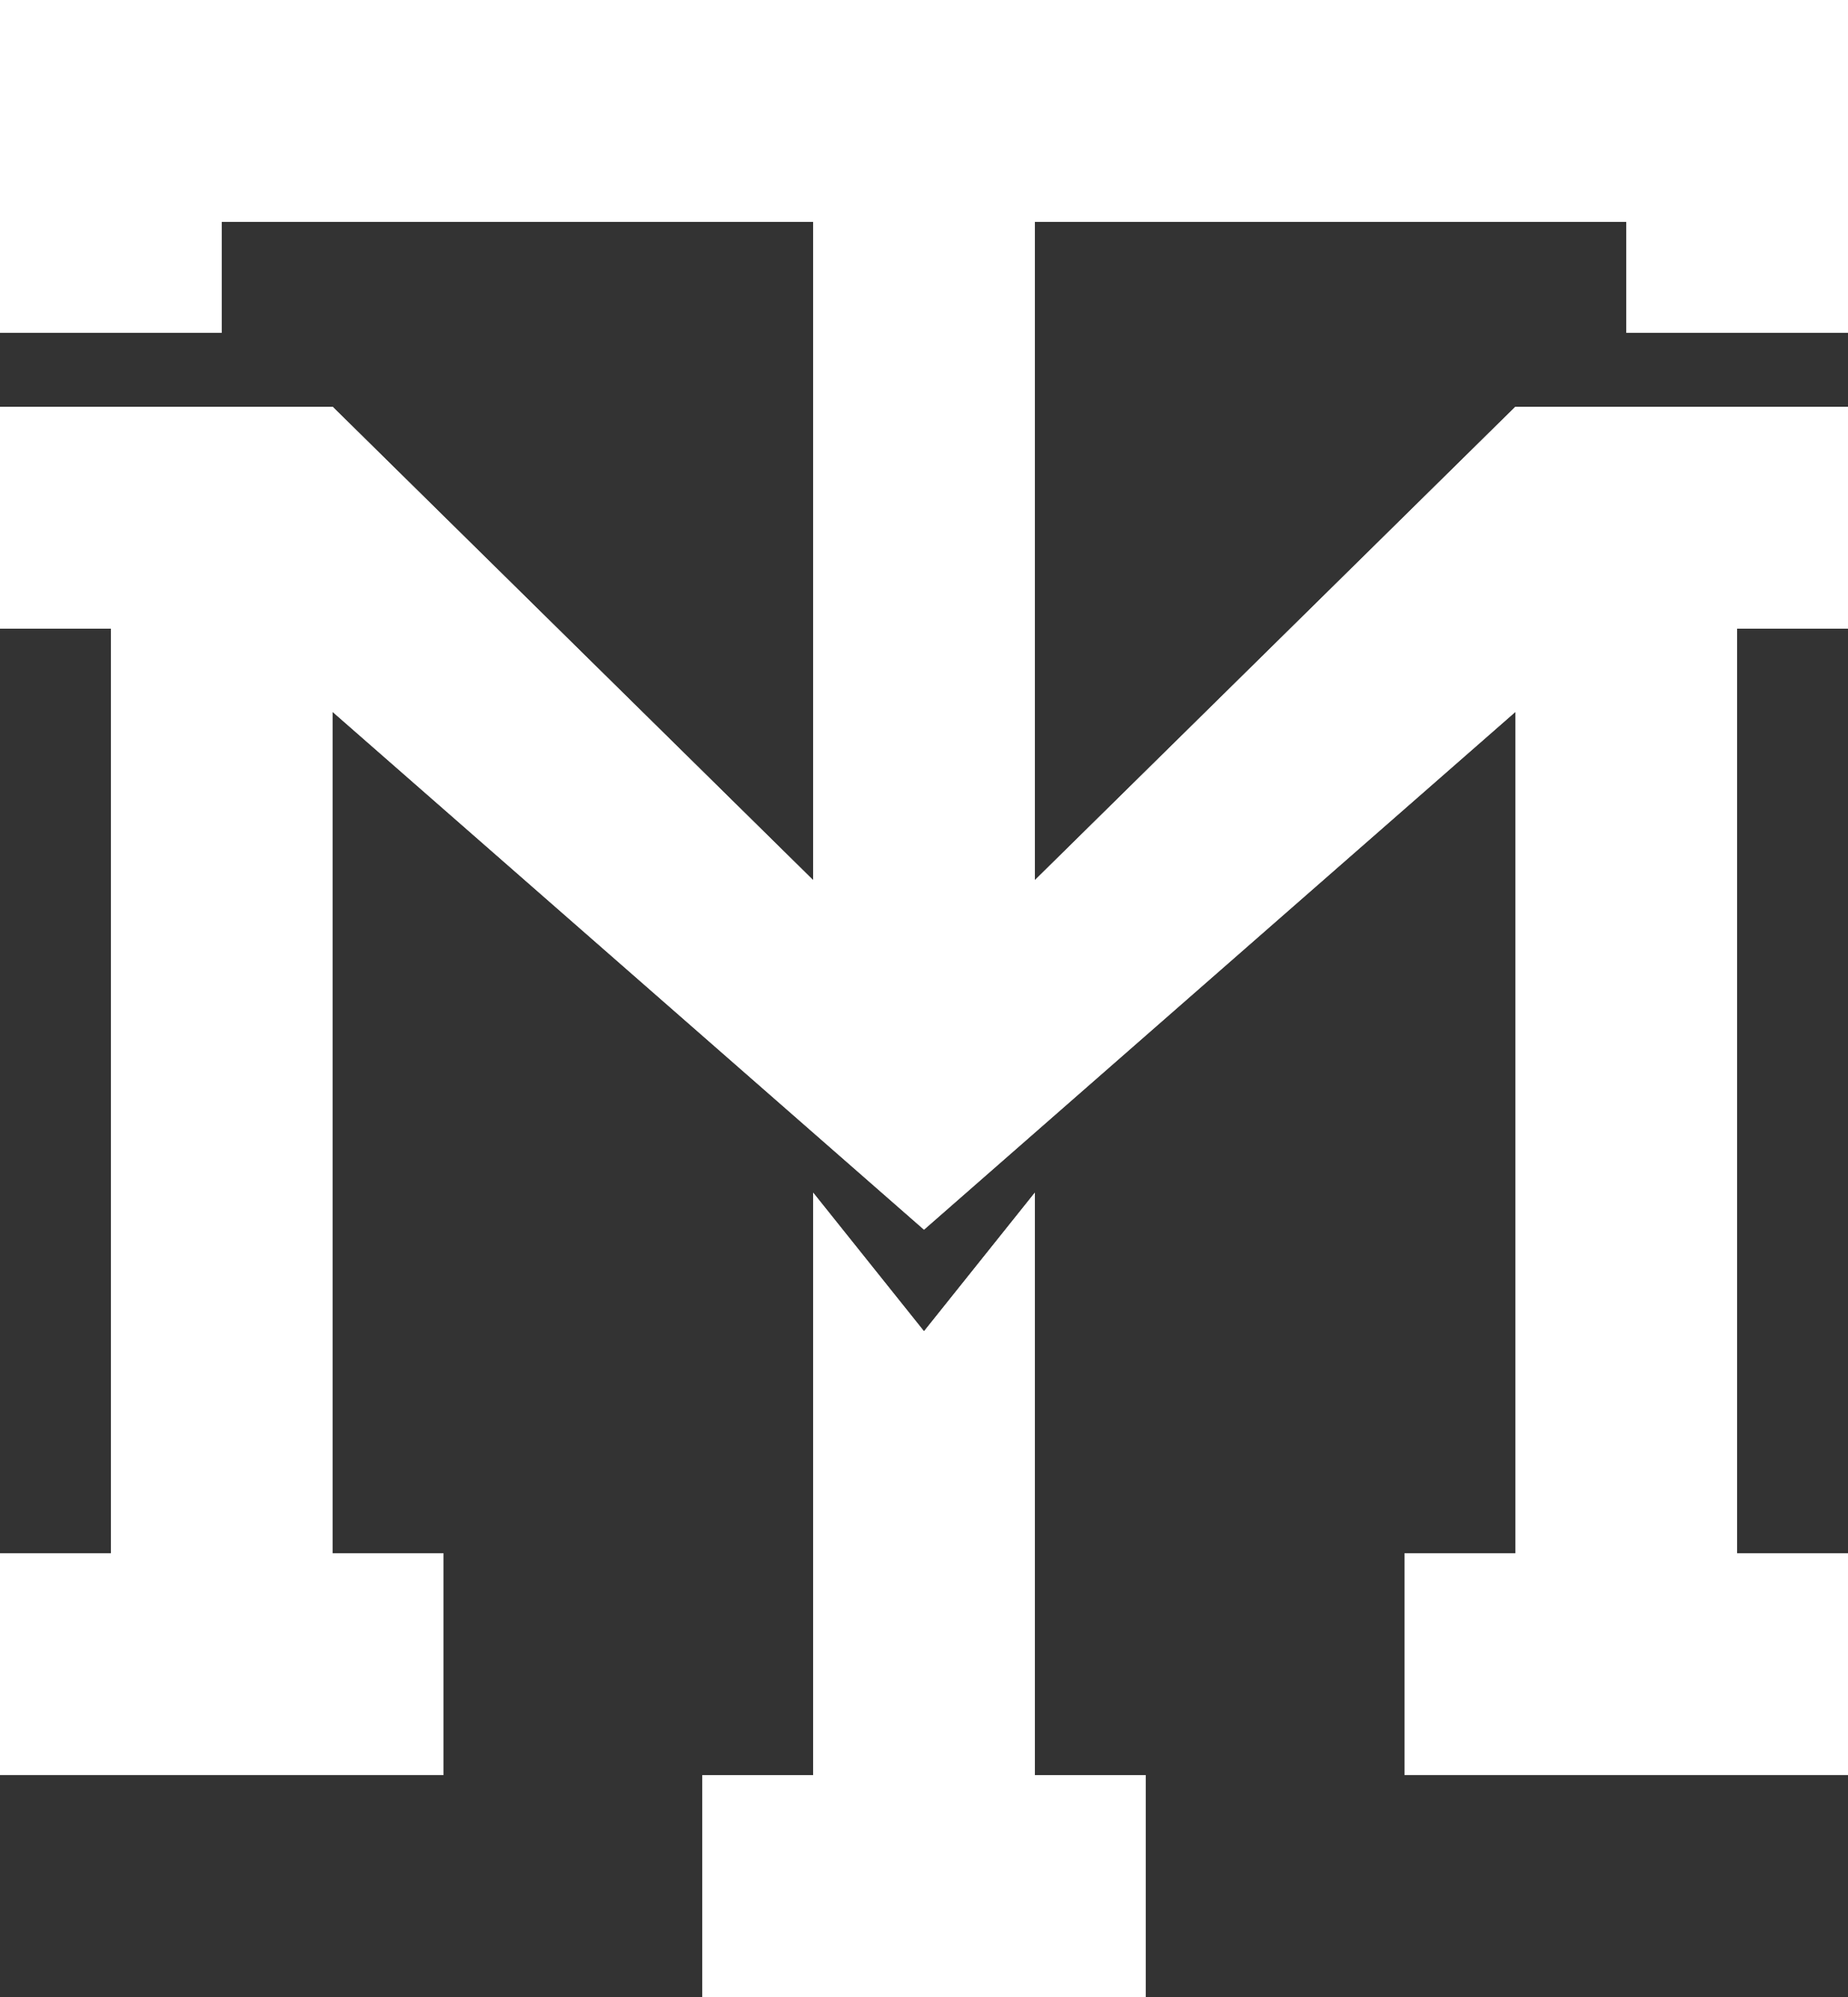 <svg width="300" height="324" viewBox="0 0 300 324" fill="none" xmlns="http://www.w3.org/2000/svg">
<rect x="0" y="0" width="300" height="324" fill="#333333" stroke="none"/>
<rect width="300" height="36" fill="white"/>
<rect width="36" height="54" fill="white"/>
<rect x="264" width="36" height="54" fill="white"/>
<rect x="132" width="36" height="171" fill="white"/>
<rect x="18" y="102" width="36" height="171" fill="white"/>
<rect x="246" y="102" width="36" height="171" fill="white"/>
<rect x="132" y="216" width="36" height="102" fill="white"/>
<rect x="114" y="288" width="72" height="36" fill="white"/>
<path fill-rule="evenodd" clip-rule="evenodd" d="M168 193.5L150 216H168L168 193.5Z" fill="white"/>
<path fill-rule="evenodd" clip-rule="evenodd" d="M132 193.5L150 216H132L132 193.5Z" fill="white"/>
<rect y="66" width="54" height="36" fill="white"/>
<rect x="246" y="66" width="54" height="36" fill="white"/>
<rect x="228" y="252" width="72" height="36" fill="white"/>
<rect y="252" width="72" height="36" fill="white"/>
<path fill-rule="evenodd" clip-rule="evenodd" d="M54 66L151.5 162L150 199.5L54 115.5V66Z" fill="white"/>
<path fill-rule="evenodd" clip-rule="evenodd" d="M246 66L148.5 162L150 199.5L246 115.5V66Z" fill="white"/>
<rect width="300" height="36" fill="white"/>
<rect width="36" height="54" fill="white"/>
<rect x="264" width="36" height="54" fill="white"/>
<rect x="132" width="36" height="171" fill="white"/>
<rect x="18" y="102" width="36" height="171" fill="white"/>
<rect x="246" y="102" width="36" height="171" fill="white"/>
<rect x="132" y="216" width="36" height="102" fill="white"/>
<rect x="114" y="288" width="72" height="36" fill="white"/>
<path fill-rule="evenodd" clip-rule="evenodd" d="M168 193.5L150 216H168L168 193.5Z" fill="white"/>
<path fill-rule="evenodd" clip-rule="evenodd" d="M132 193.5L150 216H132L132 193.5Z" fill="white"/>
<rect y="66" width="54" height="36" fill="white"/>
<rect x="246" y="66" width="54" height="36" fill="white"/>
<rect x="228" y="252" width="72" height="36" fill="white"/>
<rect y="252" width="72" height="36" fill="white"/>
<path fill-rule="evenodd" clip-rule="evenodd" d="M54 66L151.5 162L150 199.5L54 115.5V66Z" fill="white"/>
<path fill-rule="evenodd" clip-rule="evenodd" d="M246 66L148.5 162L150 199.5L246 115.5V66Z" fill="white"/>
</svg>
